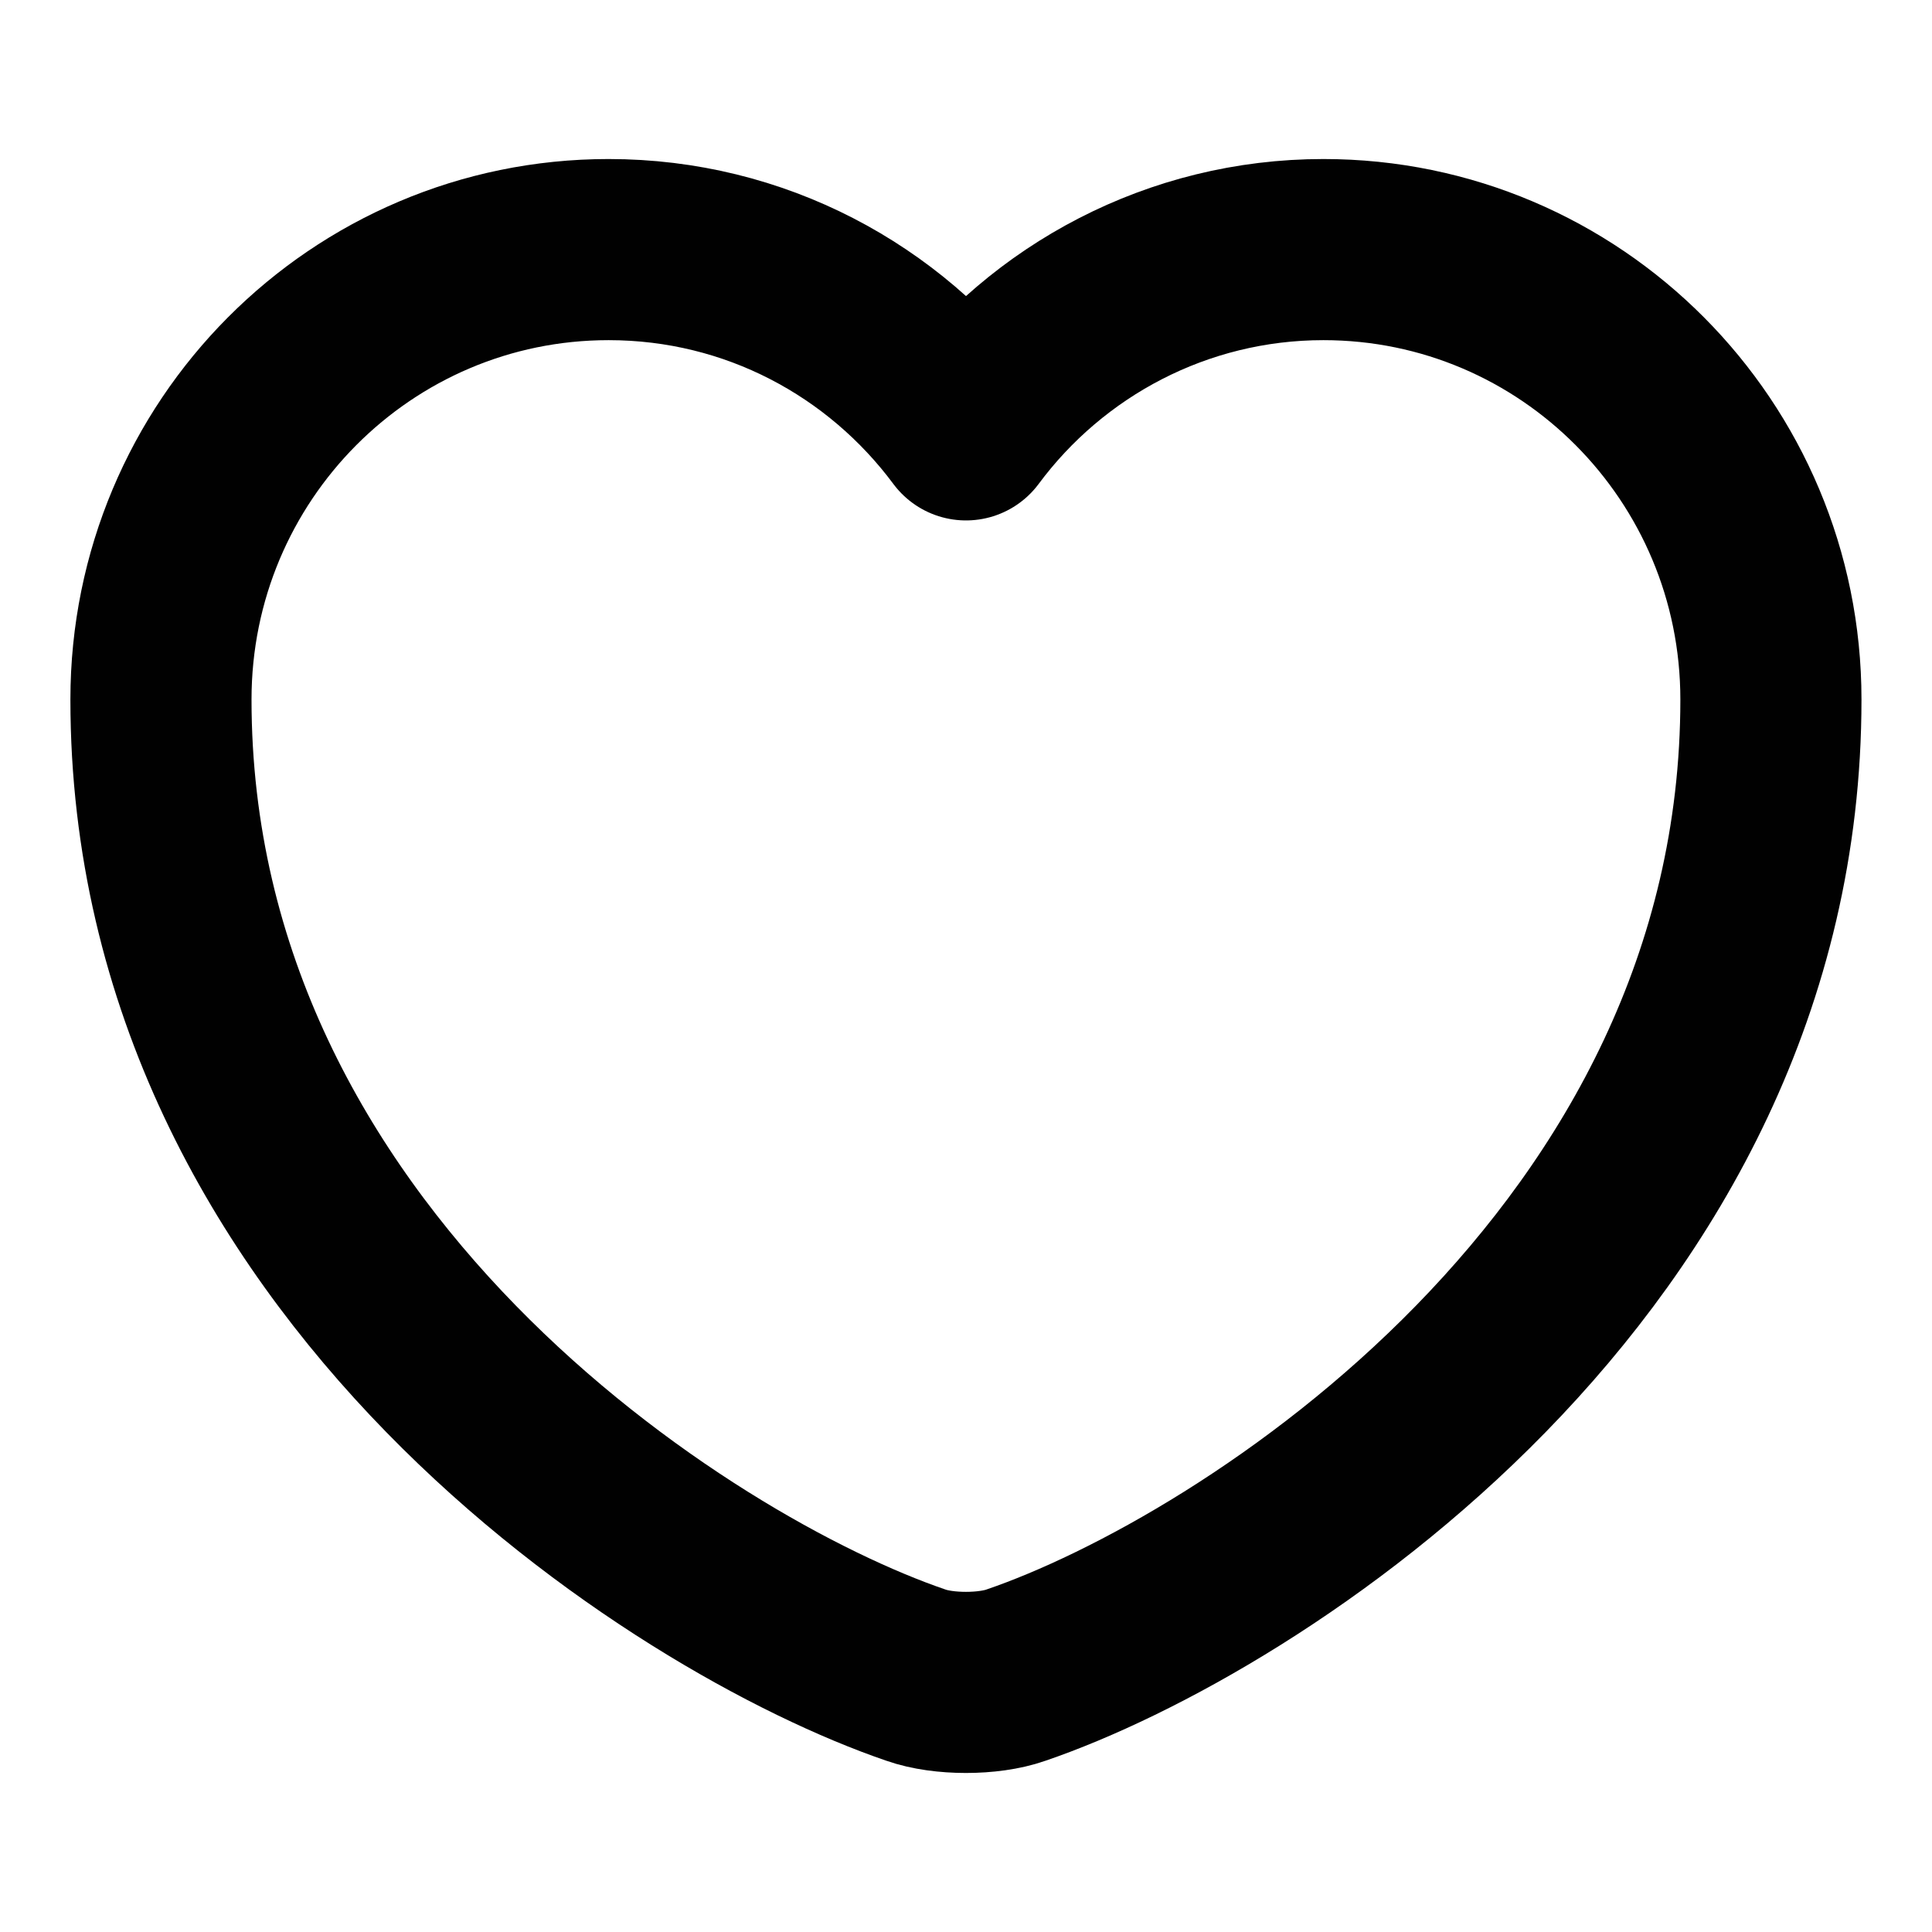 

            <svg width="16" height="16" viewBox="0 0 16 16" fill="none" xmlns="http://www.w3.org/2000/svg">
      <path d="M8.413 13.873C8.186 13.953 7.813 13.953 7.586 13.873C5.653 13.213 1.333 10.46 1.333 5.793C1.333 3.733 2.993 2.067 5.04 2.067C6.253 2.067 7.326 2.653 8 3.56C8.673 2.653 9.753 2.067 10.96 2.067C13.006 2.067 14.666 3.733 14.666 5.793C14.666 10.46 10.346 13.213 8.413 13.873Z" stroke="#010101" stroke-width="1.5" stroke-linecap="round" stroke-linejoin="round" />
            </svg>

